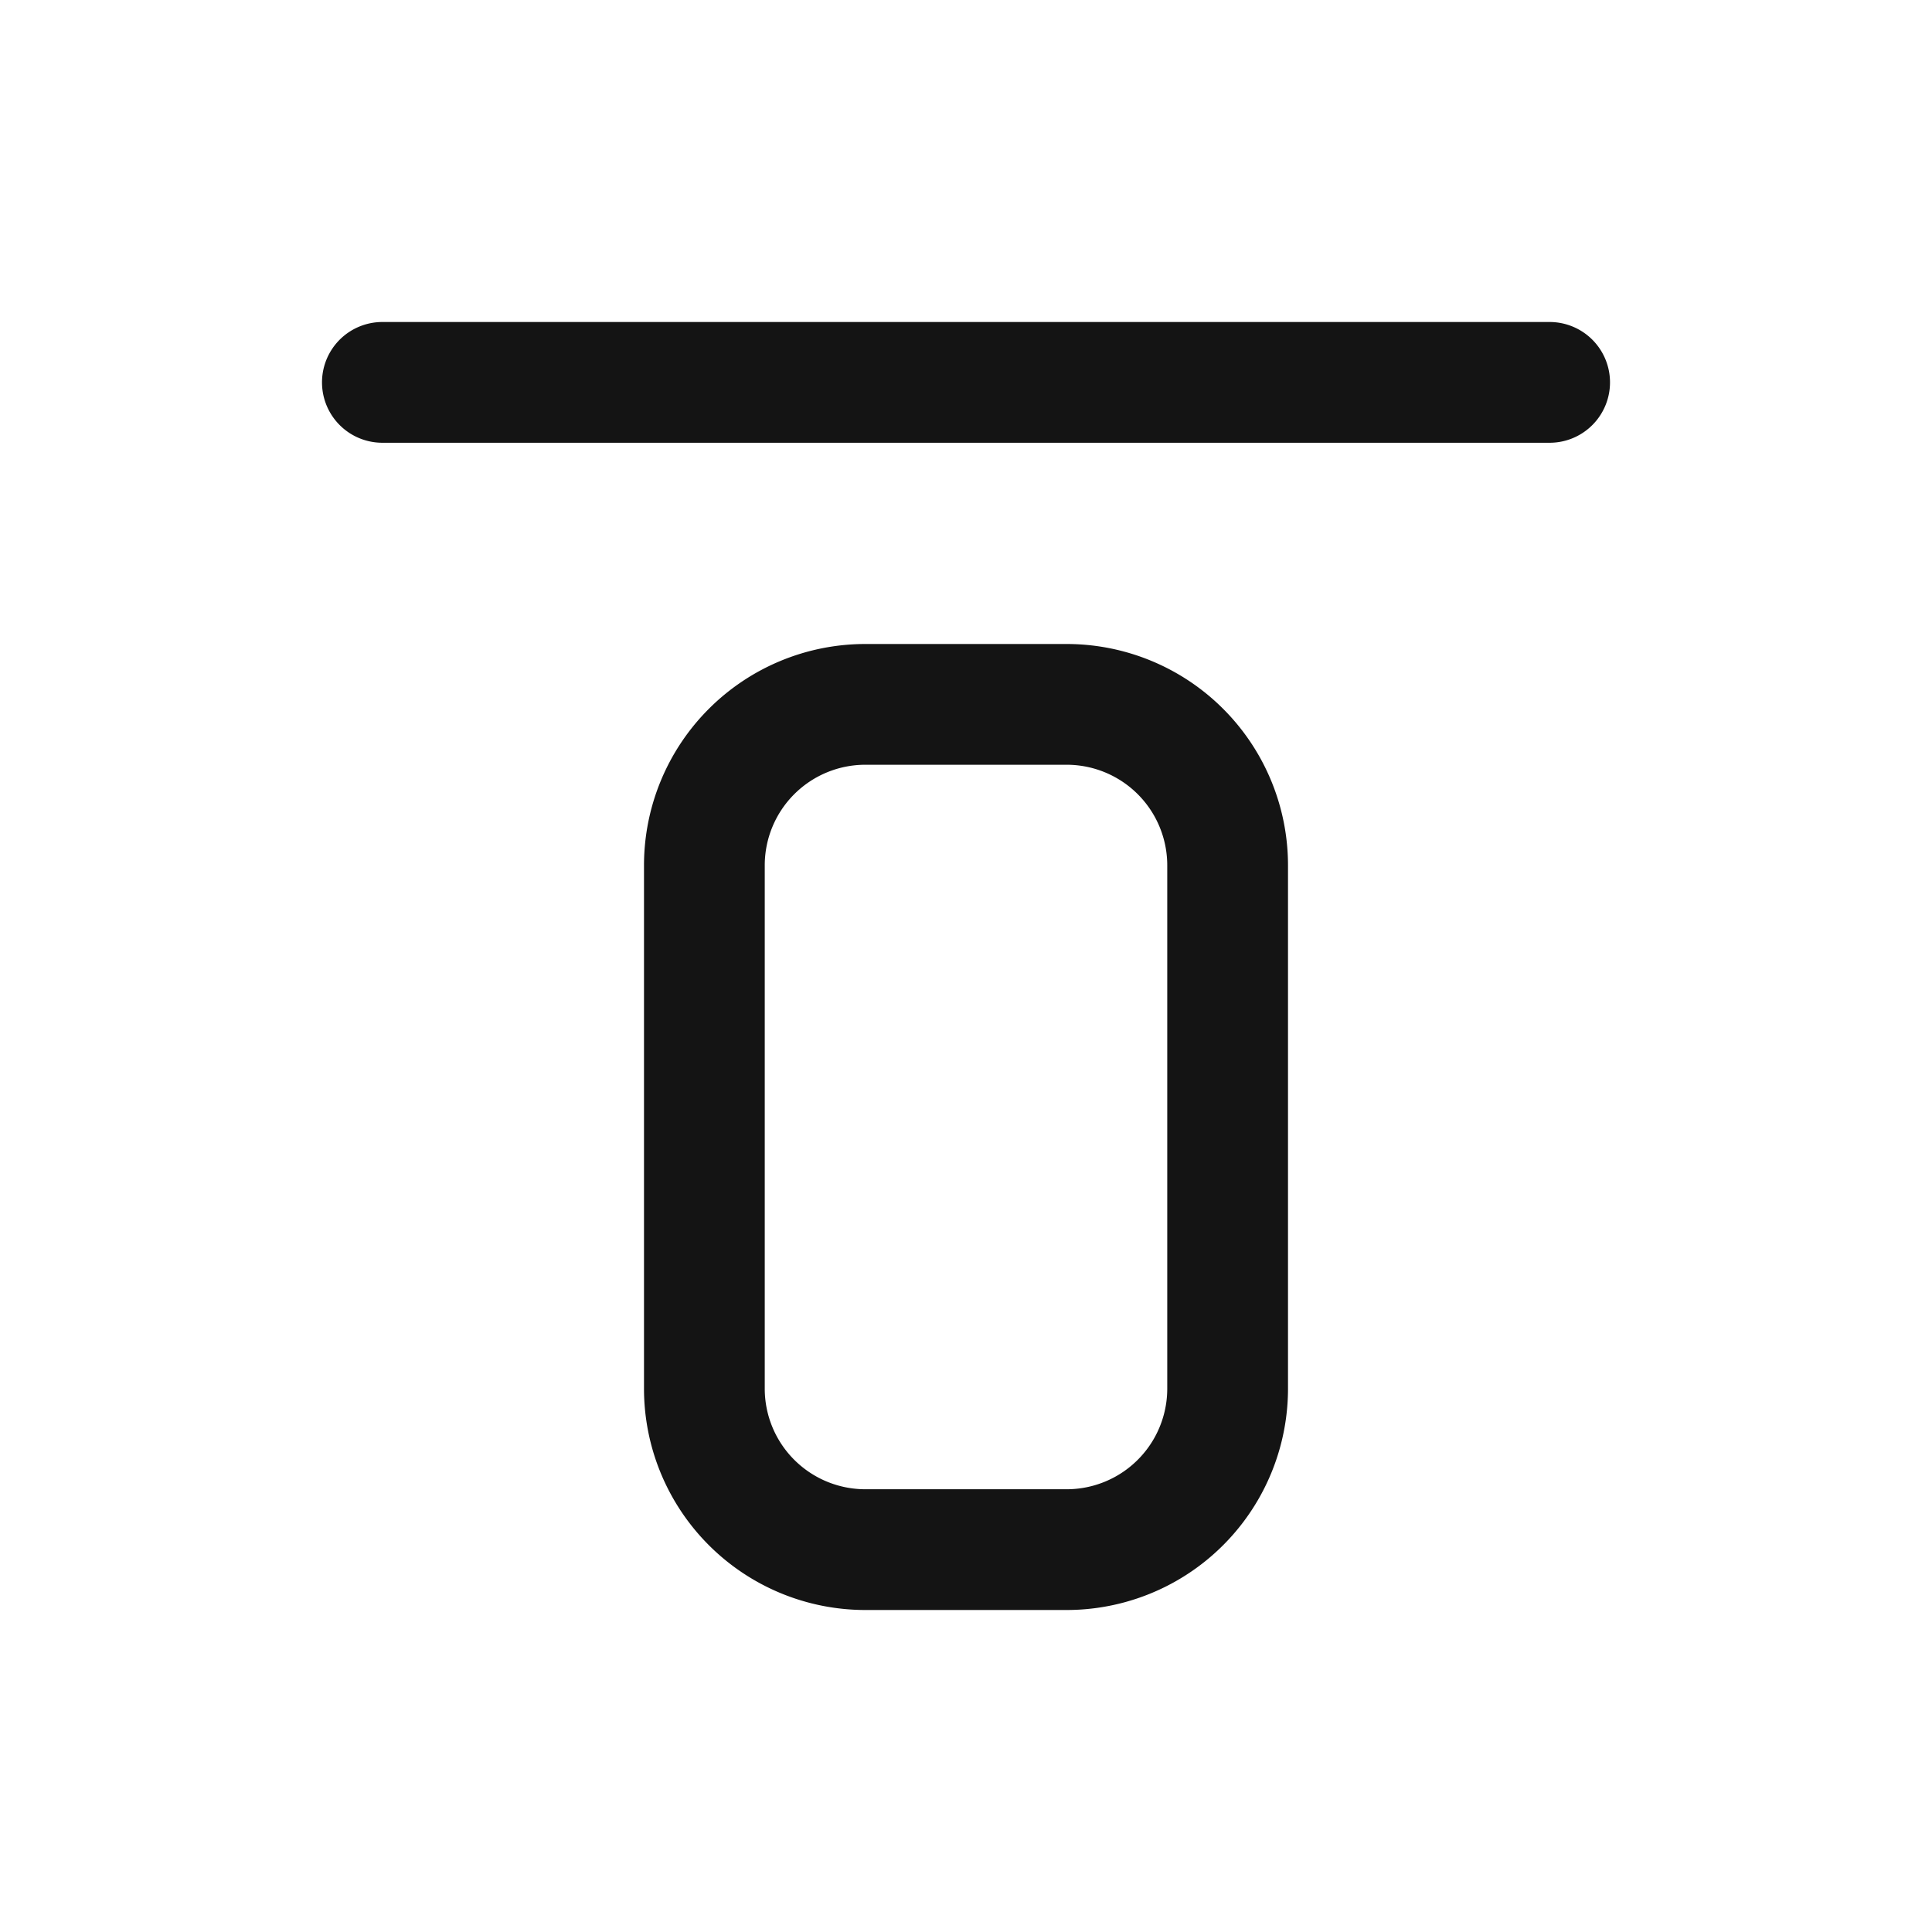 <svg xmlns="http://www.w3.org/2000/svg" fill="none" viewBox="0 0 24 24" class="acv-icon"><path stroke="#141414" stroke-linecap="round" stroke-linejoin="round" stroke-width="1.5" d="M13.25 19.25h-2.5a2 2 0 0 1-2-2v-6.5a2 2 0 0 1 2-2h2.5a2 2 0 0 1 2 2v6.5a2 2 0 0 1-2 2ZM4.75 4.75h14.5"/></svg>